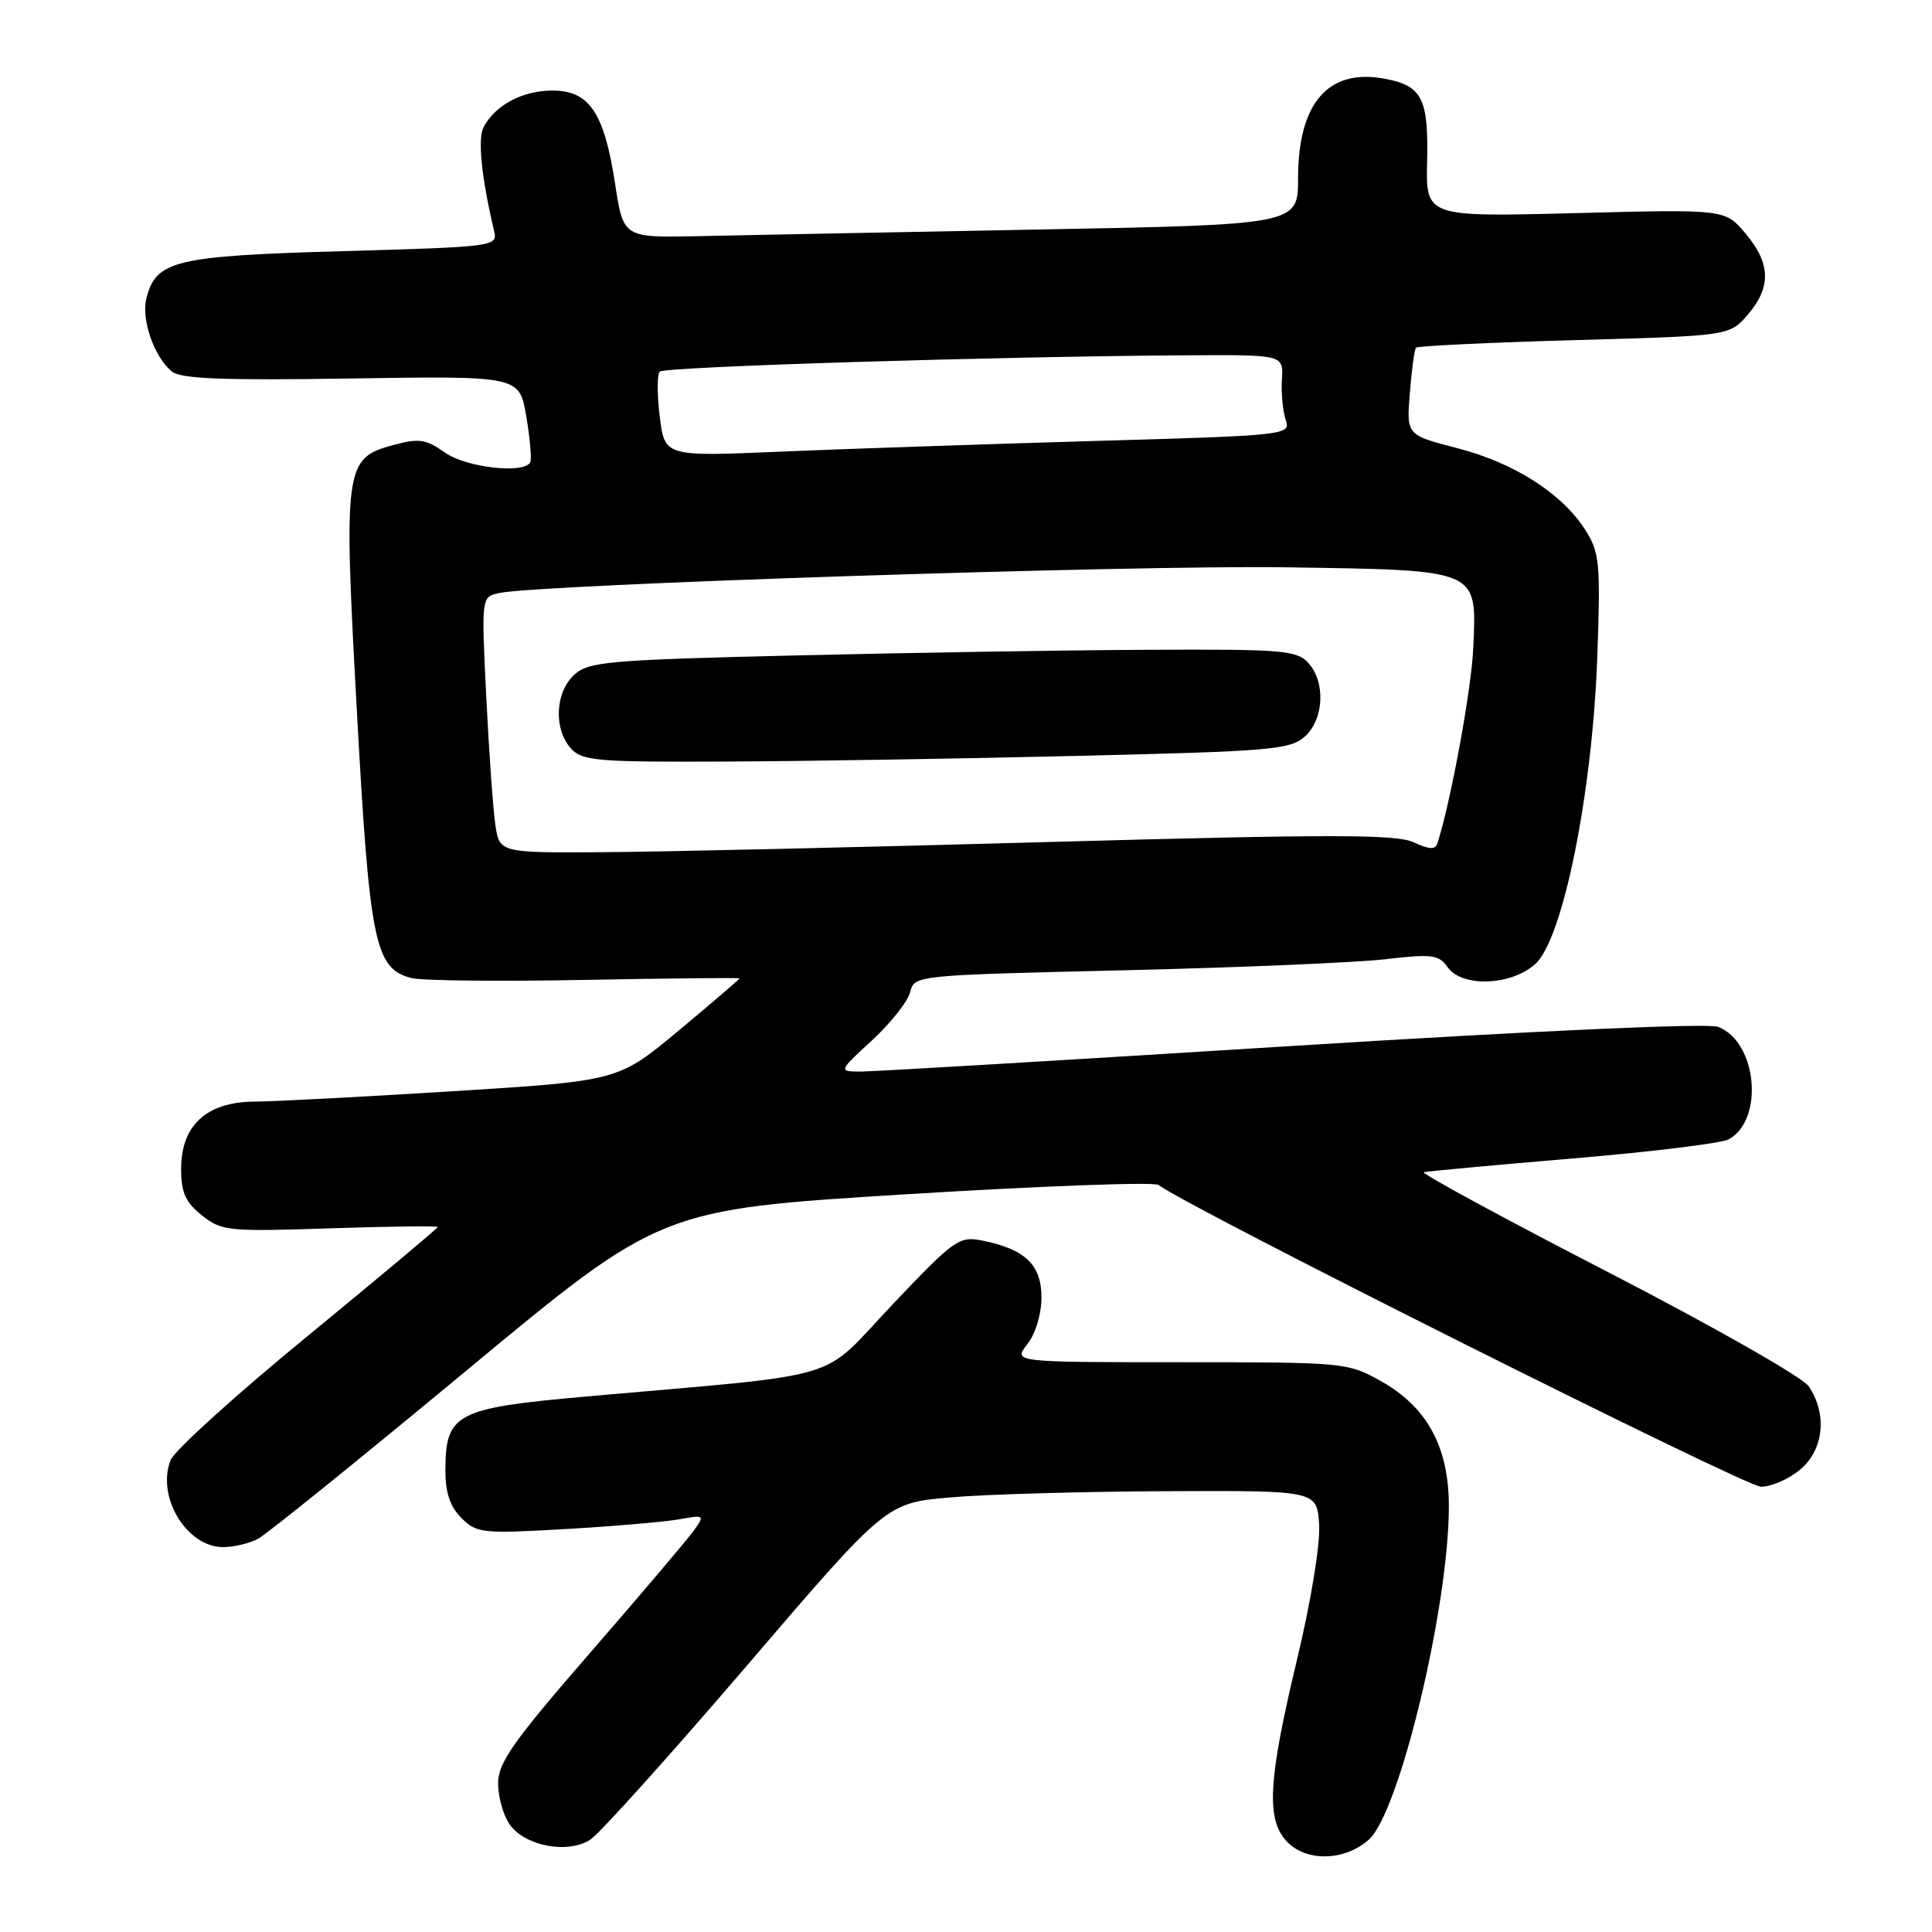 <?xml version="1.0" encoding="UTF-8" standalone="no"?>
<!DOCTYPE svg PUBLIC "-//W3C//DTD SVG 1.1//EN" "http://www.w3.org/Graphics/SVG/1.1/DTD/svg11.dtd" >
<svg xmlns="http://www.w3.org/2000/svg" xmlns:xlink="http://www.w3.org/1999/xlink" version="1.1" viewBox="0 0 256 256">
 <g >
 <path fill="currentColor"
d=" M 181.39 243.75 C 185.46 240.10 192.02 212.69 191.98 199.50 C 191.96 191.69 189.09 186.43 182.97 183.00 C 178.58 180.54 178.12 180.50 156.37 180.50 C 134.25 180.50 134.25 180.50 136.12 178.12 C 137.22 176.72 138.00 174.13 138.00 171.89 C 138.00 167.59 135.83 165.52 130.15 164.38 C 127.08 163.77 126.46 164.21 118.21 172.91 C 108.42 183.23 112.83 181.92 77.50 185.06 C 60.42 186.58 59.04 187.31 59.02 194.75 C 59.00 197.77 59.62 199.62 61.14 201.14 C 63.16 203.16 63.89 203.24 74.89 202.61 C 81.27 202.24 88.06 201.66 89.97 201.32 C 93.33 200.71 93.40 200.76 91.97 202.76 C 91.16 203.90 84.99 211.18 78.25 218.94 C 67.98 230.76 66.00 233.57 66.00 236.30 C 66.00 238.09 66.69 240.54 67.53 241.74 C 69.55 244.63 75.29 245.70 78.25 243.74 C 79.49 242.92 88.81 232.55 98.97 220.70 C 117.43 199.14 117.43 199.14 125.97 198.41 C 130.66 198.00 143.50 197.64 154.50 197.59 C 174.50 197.50 174.50 197.50 174.79 202.00 C 174.96 204.59 173.71 212.22 171.84 220.00 C 168.06 235.78 167.76 240.97 170.43 243.92 C 172.97 246.73 178.16 246.65 181.39 243.75 Z  M 34.21 203.89 C 35.35 203.28 47.82 193.21 61.91 181.52 C 87.53 160.26 87.53 160.26 120.01 158.25 C 137.88 157.15 152.95 156.59 153.50 157.01 C 157.38 159.97 231.30 197.00 233.33 197.00 C 234.74 197.00 237.11 195.95 238.60 194.67 C 241.69 192.01 242.13 187.32 239.65 183.67 C 238.83 182.48 226.84 175.66 213.01 168.53 C 199.17 161.39 188.22 155.45 188.67 155.32 C 189.13 155.20 198.00 154.38 208.40 153.50 C 218.79 152.63 228.08 151.49 229.03 150.98 C 233.80 148.43 232.84 138.03 227.65 136.06 C 226.32 135.55 203.70 136.57 171.46 138.58 C 141.78 140.44 116.05 141.97 114.27 141.98 C 111.04 142.00 111.04 142.00 115.54 137.86 C 118.01 135.58 120.29 132.70 120.60 131.47 C 121.16 129.23 121.23 129.22 148.83 128.57 C 164.05 128.21 179.65 127.55 183.50 127.11 C 189.73 126.38 190.64 126.49 191.81 128.15 C 193.71 130.85 200.18 130.63 203.42 127.75 C 207.09 124.50 211.01 105.08 211.65 87.00 C 212.09 74.67 211.95 73.22 210.10 70.28 C 207.03 65.42 200.66 61.33 193.12 59.39 C 186.36 57.65 186.36 57.65 186.81 52.08 C 187.05 49.01 187.42 46.31 187.63 46.07 C 187.85 45.84 197.28 45.39 208.60 45.07 C 229.17 44.50 229.17 44.50 231.59 41.69 C 234.72 38.05 234.64 34.91 231.29 30.94 C 228.59 27.72 228.59 27.72 208.76 28.24 C 188.93 28.75 188.93 28.75 189.10 21.39 C 189.29 13.05 188.43 11.36 183.49 10.43 C 176.01 9.03 172.01 13.62 172.00 23.63 C 172.00 29.77 172.00 29.77 137.25 30.42 C 118.14 30.78 98.02 31.17 92.55 31.29 C 82.60 31.50 82.60 31.50 81.51 24.40 C 80.07 14.93 78.10 12.00 73.20 12.00 C 69.26 12.00 65.65 13.91 64.09 16.82 C 63.27 18.36 63.78 23.44 65.47 30.60 C 65.95 32.66 65.63 32.70 45.41 33.28 C 23.18 33.91 20.66 34.51 19.40 39.53 C 18.70 42.34 20.41 47.26 22.76 49.22 C 23.95 50.20 29.51 50.42 46.56 50.15 C 68.82 49.81 68.82 49.81 69.73 55.15 C 70.23 58.09 70.47 60.84 70.26 61.25 C 69.45 62.84 61.75 61.96 58.93 59.95 C 56.45 58.19 55.53 58.05 52.15 58.96 C 45.64 60.71 45.50 61.74 47.30 94.45 C 48.98 125.02 49.68 128.38 54.54 129.60 C 55.92 129.95 66.26 130.06 77.52 129.84 C 88.79 129.63 98.00 129.54 98.00 129.64 C 98.00 129.74 94.39 132.84 89.97 136.52 C 81.94 143.22 81.94 143.22 60.22 144.58 C 48.28 145.33 36.34 145.95 33.70 145.97 C 27.38 146.01 24.00 149.11 24.00 154.88 C 24.00 158.02 24.58 159.31 26.75 161.04 C 29.36 163.12 30.23 163.21 43.75 162.76 C 51.59 162.50 58.00 162.42 58.00 162.59 C 58.00 162.75 50.24 169.25 40.75 177.04 C 31.26 184.82 23.10 192.21 22.61 193.46 C 20.69 198.31 24.72 205.00 29.57 205.00 C 30.98 205.00 33.07 204.50 34.21 203.89 Z  M 65.63 109.25 C 65.33 107.19 64.79 99.56 64.43 92.30 C 63.78 79.09 63.78 79.09 66.14 78.58 C 71.37 77.44 149.92 74.87 170.22 75.17 C 196.22 75.56 195.66 75.32 195.22 85.79 C 194.99 91.22 192.29 106.00 190.48 111.70 C 190.19 112.62 189.45 112.59 187.30 111.60 C 185.01 110.54 176.26 110.53 139.00 111.57 C 113.97 112.27 87.35 112.88 79.84 112.92 C 66.18 113.00 66.18 113.00 65.63 109.25 Z  M 143.15 100.15 C 168.38 99.55 170.98 99.33 172.90 97.59 C 175.44 95.29 175.67 90.39 173.35 87.83 C 171.84 86.17 169.88 86.01 152.10 86.10 C 141.32 86.15 120.28 86.49 105.35 86.85 C 80.59 87.44 78.02 87.67 76.10 89.40 C 73.56 91.71 73.33 96.60 75.65 99.17 C 77.15 100.83 79.11 100.99 96.40 100.91 C 106.91 100.86 127.94 100.52 143.15 100.15 Z  M 87.42 55.20 C 87.06 52.29 87.06 49.61 87.42 49.24 C 88.08 48.59 132.07 47.23 157.28 47.08 C 170.06 47.00 170.06 47.00 169.86 50.25 C 169.75 52.04 169.97 54.44 170.35 55.59 C 171.03 57.66 170.80 57.69 144.77 58.44 C 130.32 58.86 111.66 59.49 103.29 59.85 C 88.08 60.50 88.08 60.50 87.42 55.20 Z "/>
</g>
</svg>